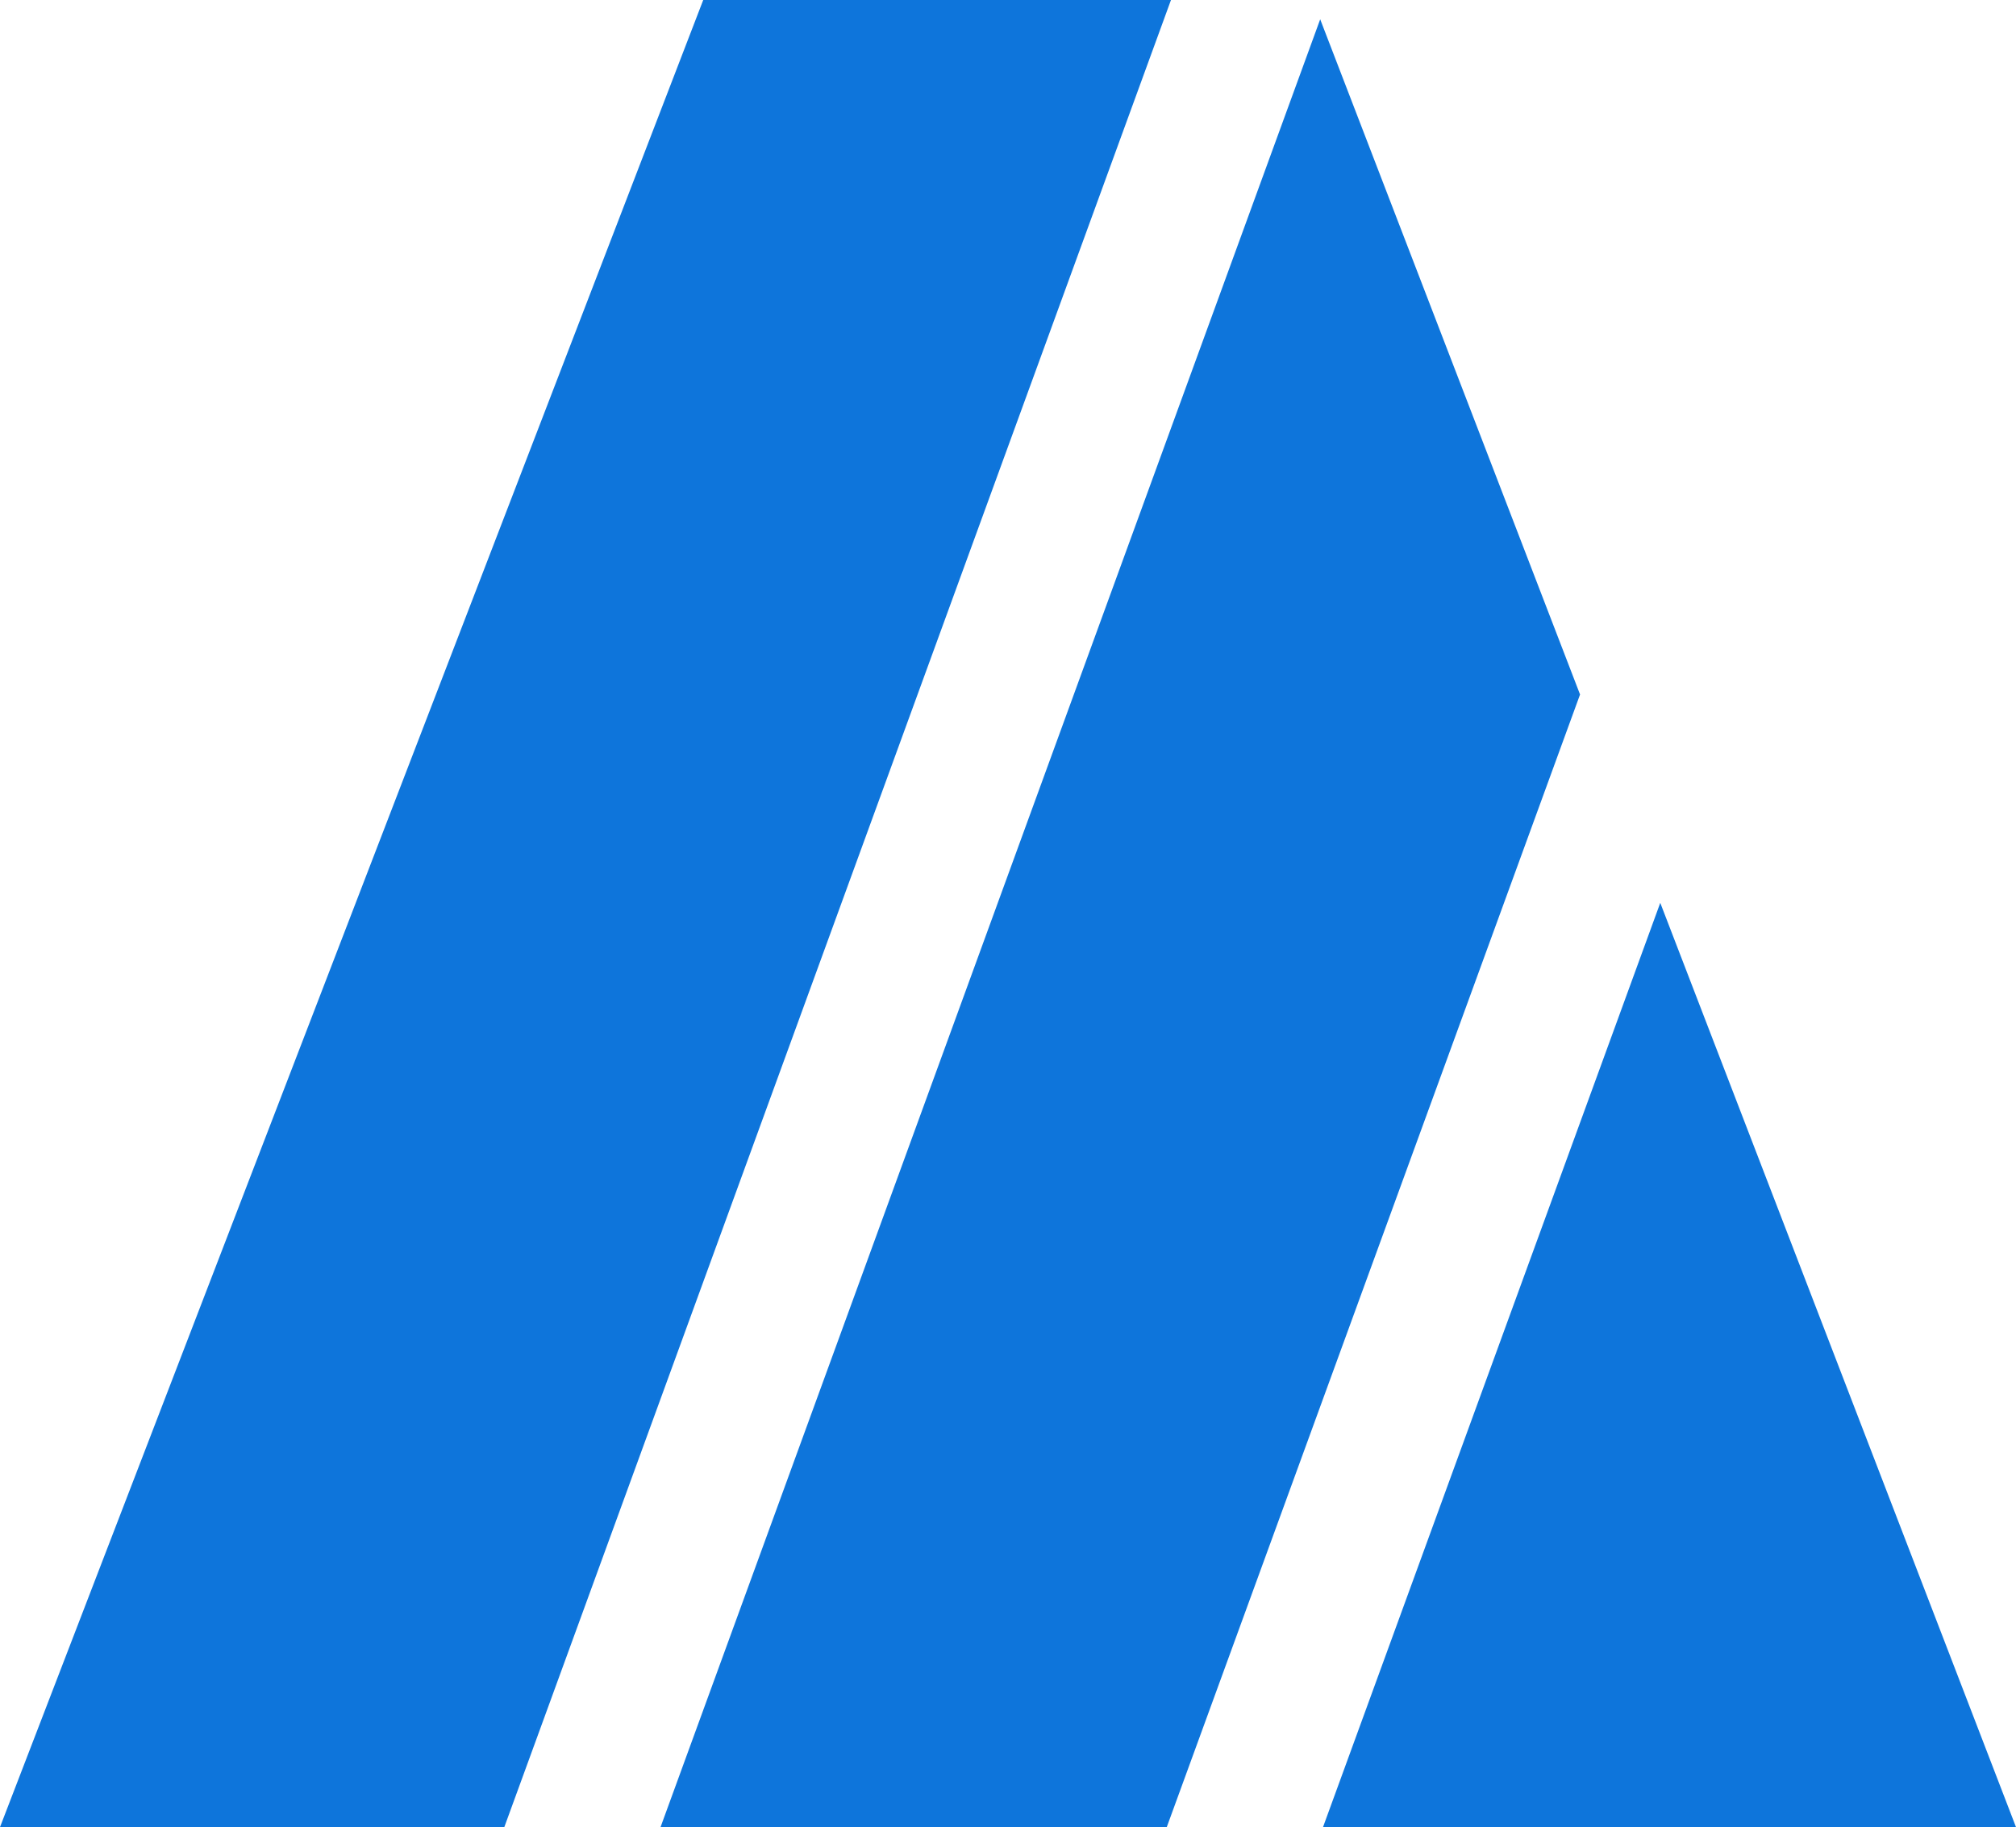 <svg version="1.1" id="图层_1" x="0px" y="0px" width="165.479px" height="150px" viewBox="0 0 165.479 150" enable-background="new 0 0 165.479 150" xml:space="preserve" xmlns="http://www.w3.org/2000/svg" xmlns:xlink="http://www.w3.org/1999/xlink" xmlns:xml="http://www.w3.org/XML/1998/namespace">
  <g>
    <polygon fill="#0E75DB" points="95.771,150 129.695,57.015 108.365,1.583 54.219,150 	" class="color c1"/>
    <polygon fill="#0E75DB" points="96.117,0 57.723,0 0,150 41.395,150 	" class="color c1"/>
    <polygon fill="#0E75DB" points="108.596,150 165.479,150 136.279,74.121 	" class="color c1"/>
  </g>
</svg>
